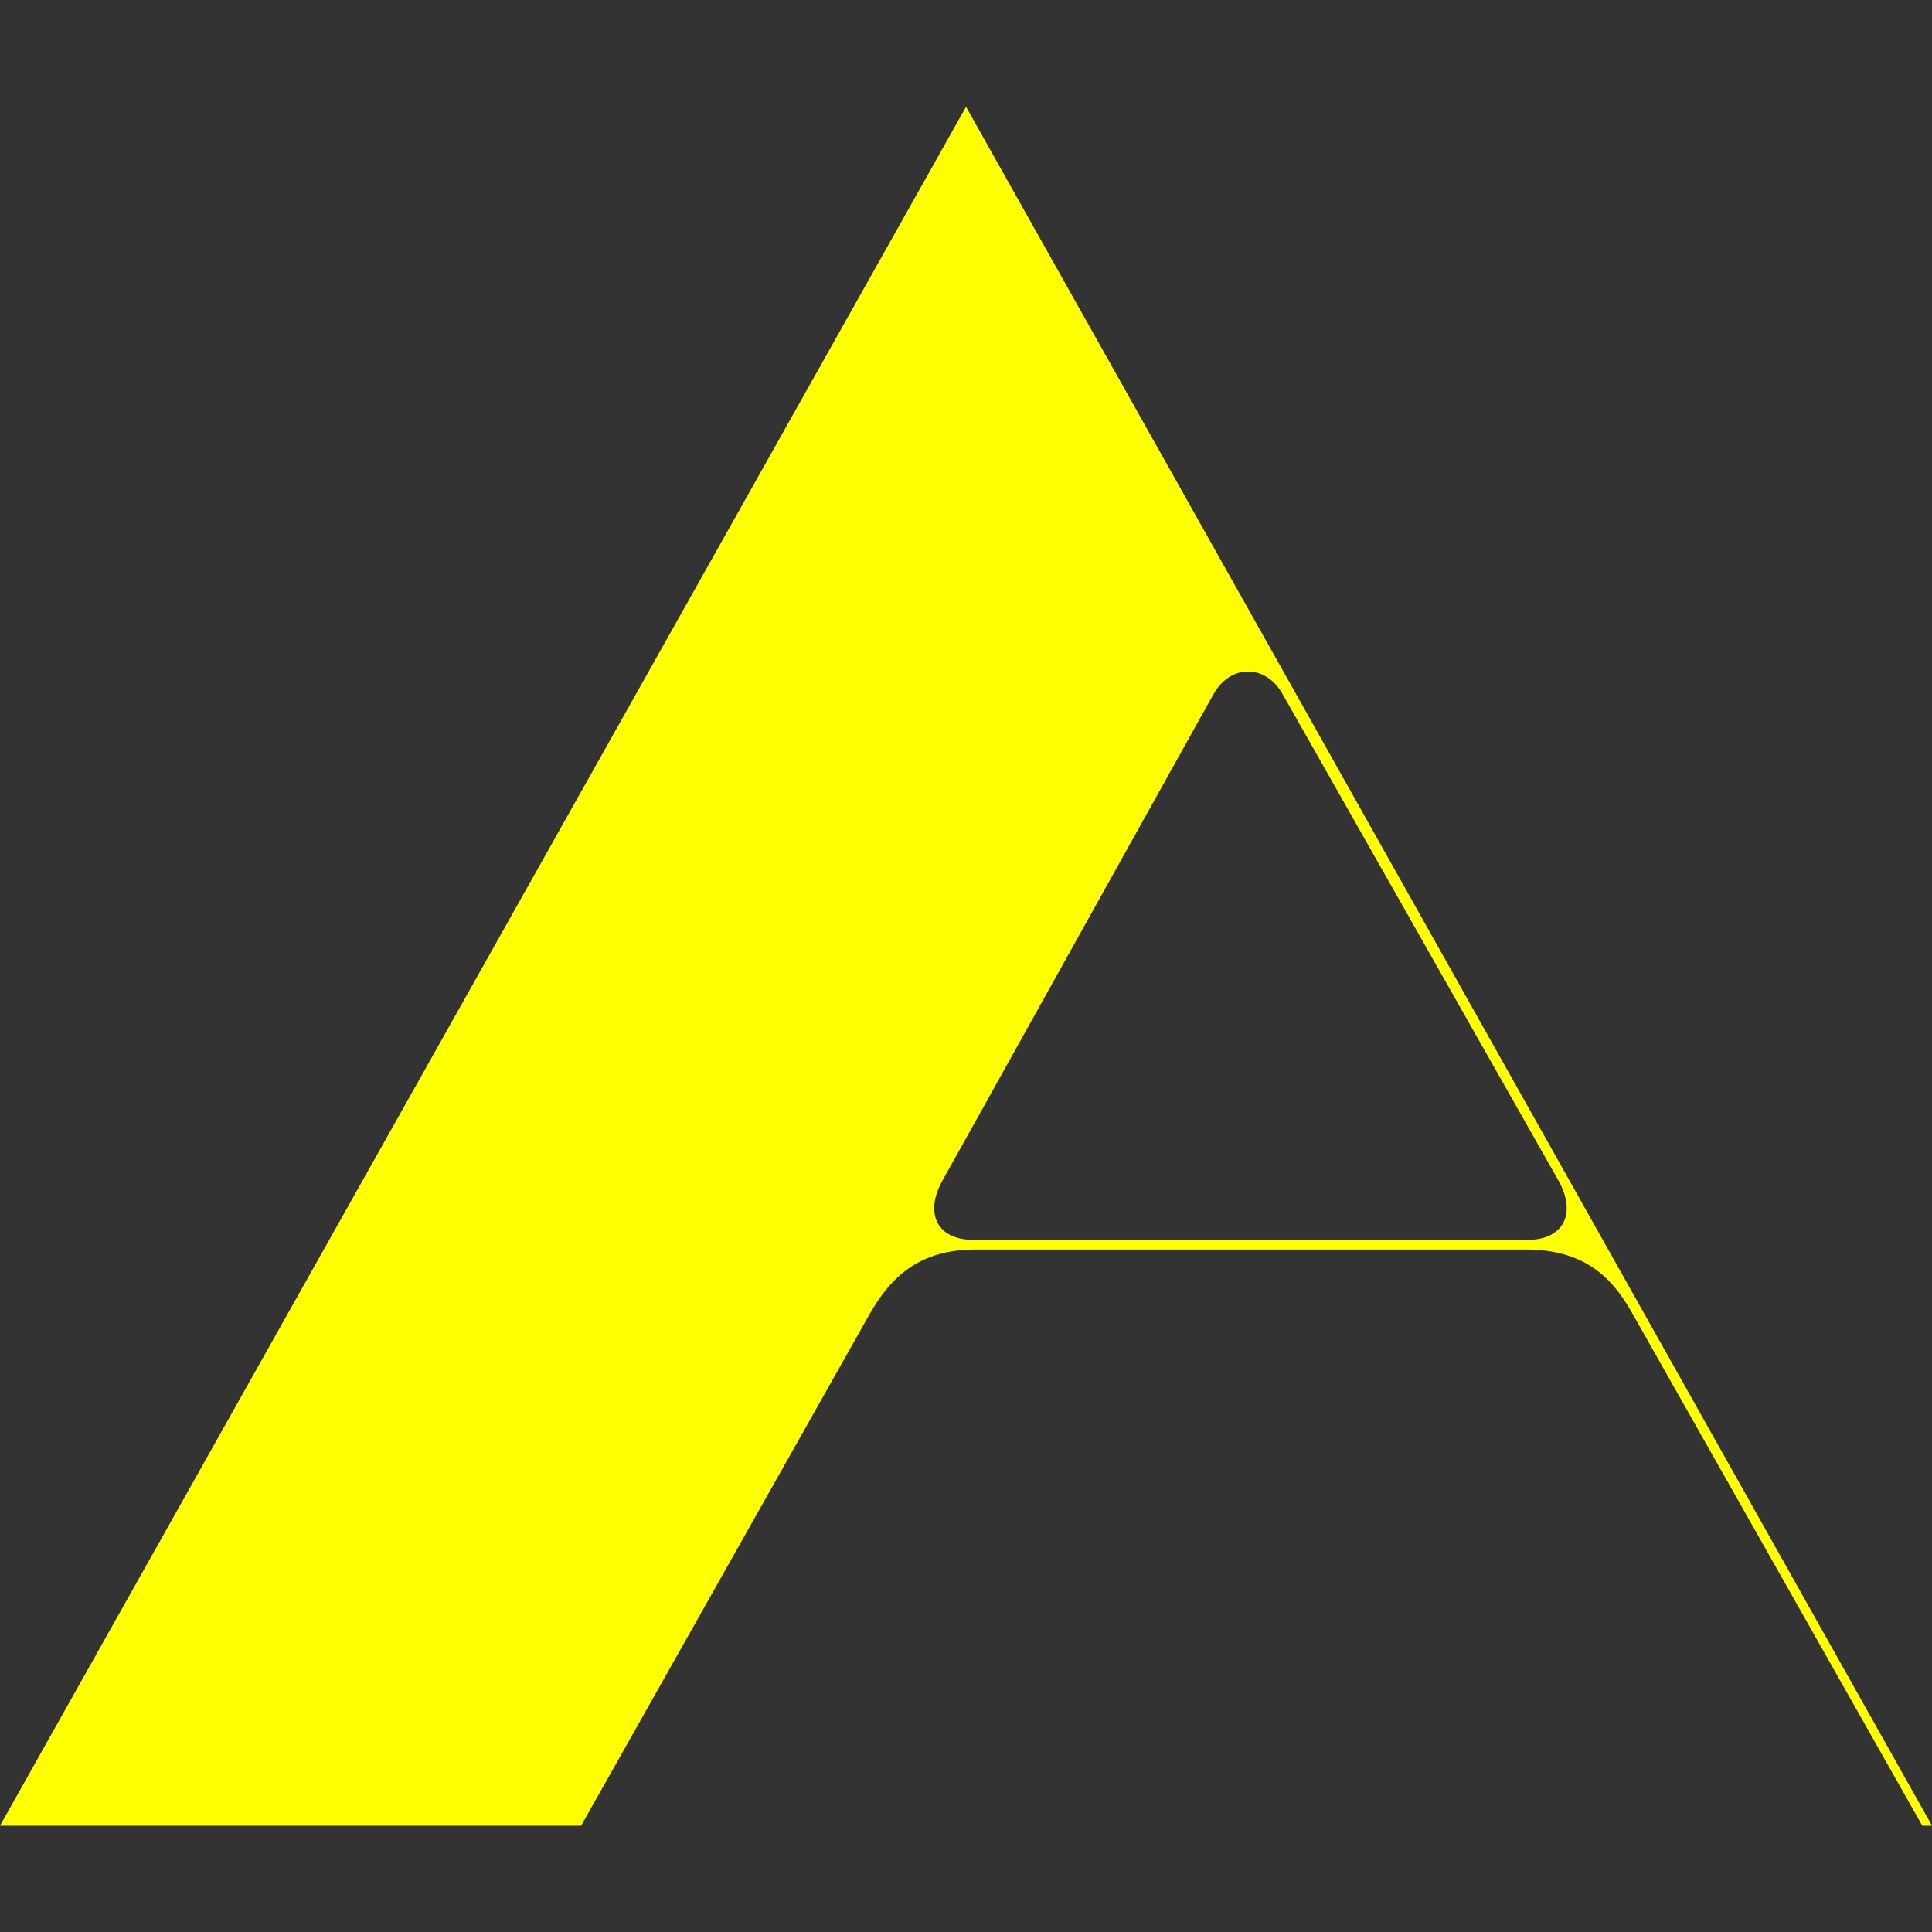 <svg width="380" height="380" viewBox="0 0 380 380" fill="none" xmlns="http://www.w3.org/2000/svg">
<rect x="0" y="0" width="380" height="380" fill="#333333" stroke="none"/>
<path d="M300.007 245.761H191.906C180.958 245.761 175.245 250.997 170.955 258.621L114.292 359.097H0L190.005 21L380 359.097H378.099L320.958 258.143C316.668 250.529 310.955 245.761 300.007 245.761ZM252.381 136.715C249.047 130.524 241.91 130.524 238.576 136.715L185.237 232.434C181.903 238.615 184.242 243.86 191.428 243.86H300.475C307.621 243.86 310 238.615 306.665 232.434L252.381 136.715Z" fill="#FFFF00"/>
</svg>
